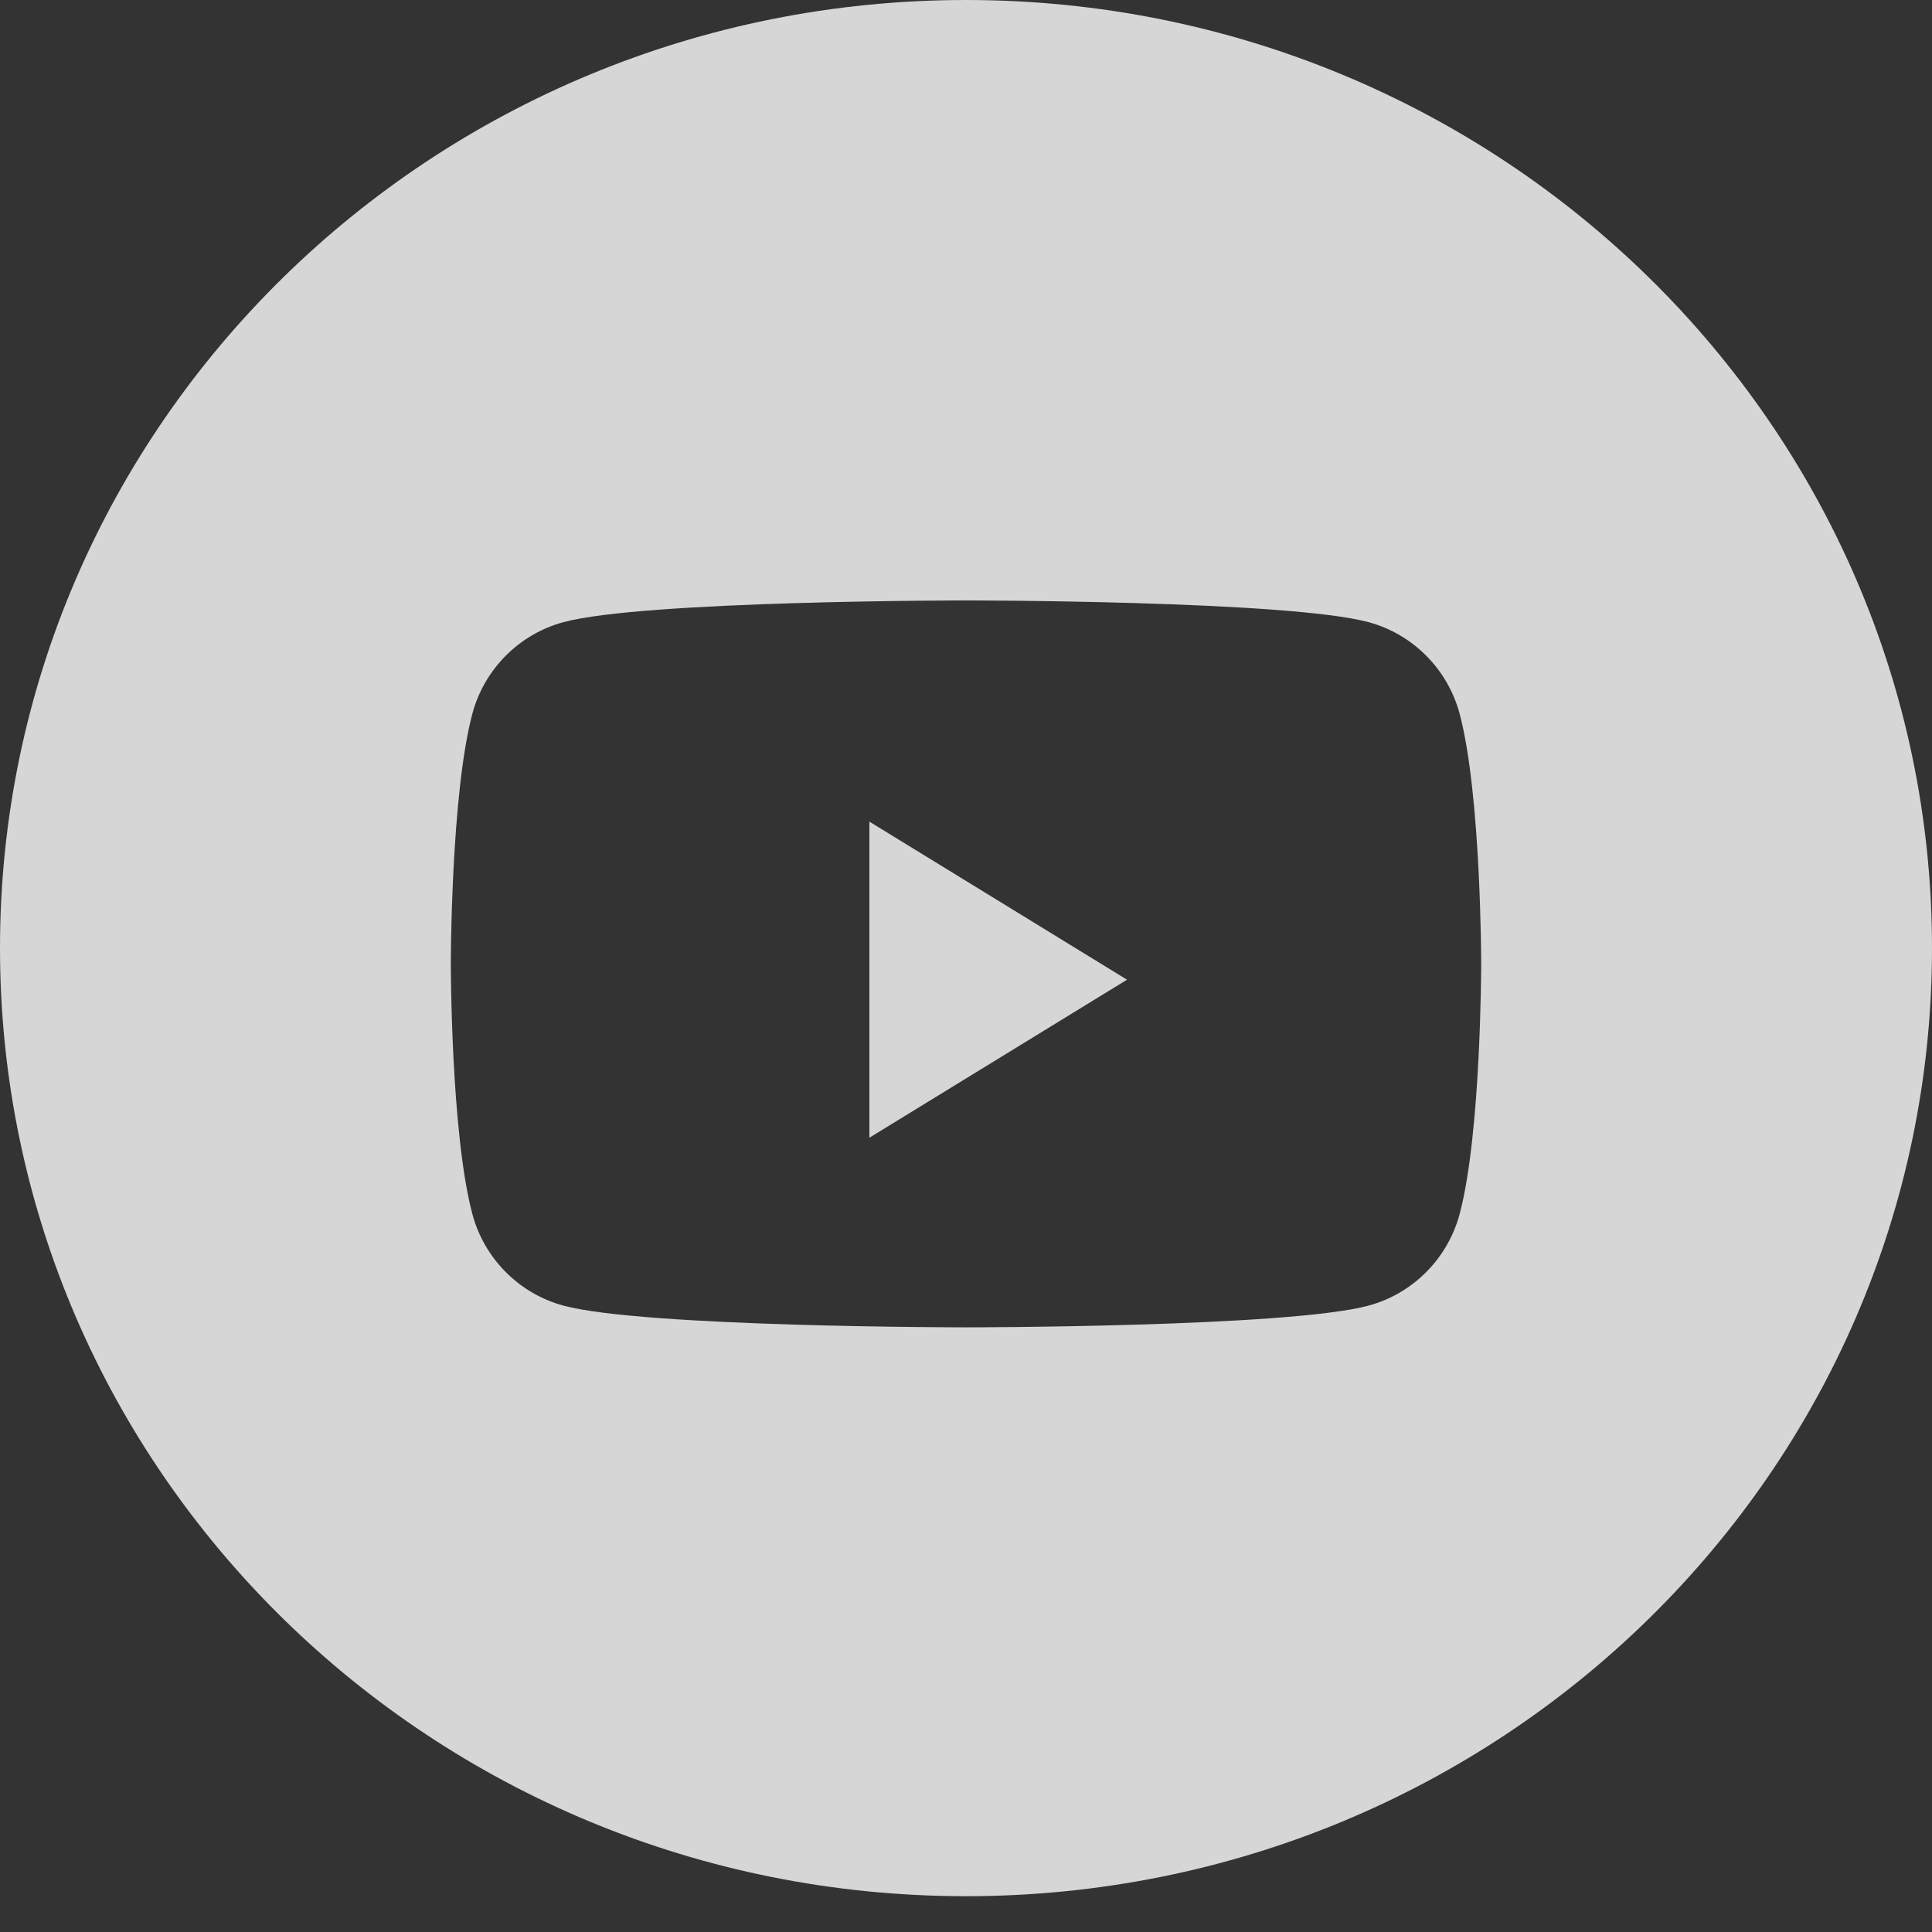 <svg width="32" height="32" viewBox="0 0 32 32" fill="none" xmlns="http://www.w3.org/2000/svg">
<rect x="0" y="0" width="32" height="32" fill="#333333" stroke="none"/>
<path fill-rule="evenodd" clip-rule="evenodd" d="M0 15.703C0 7.031 7.163 0 16 0C24.837 0 32 7.031 32 15.703C32 24.376 24.837 31.407 16 31.407C7.163 31.407 0 24.376 0 15.703ZM24.177 11.825C23.98 11.085 23.402 10.503 22.668 10.305C21.337 9.945 16 9.945 16 9.945C16 9.945 10.663 9.945 9.332 10.305C8.598 10.503 8.019 11.085 7.823 11.825C7.467 13.166 7.467 15.965 7.467 15.965C7.467 15.965 7.467 18.763 7.823 20.105C8.019 20.845 8.598 21.427 9.332 21.625C10.663 21.985 16 21.985 16 21.985C16 21.985 21.337 21.985 22.668 21.625C23.402 21.427 23.98 20.845 24.177 20.105C24.533 18.763 24.533 15.965 24.533 15.965C24.533 15.965 24.533 13.166 24.177 11.825Z" fill="white" fill-opacity="0.8"/>
<path fill-rule="evenodd" clip-rule="evenodd" d="M14.4 18.844V13.609L18.667 16.227L14.4 18.844Z" fill="white" fill-opacity="0.8"/>
</svg>
